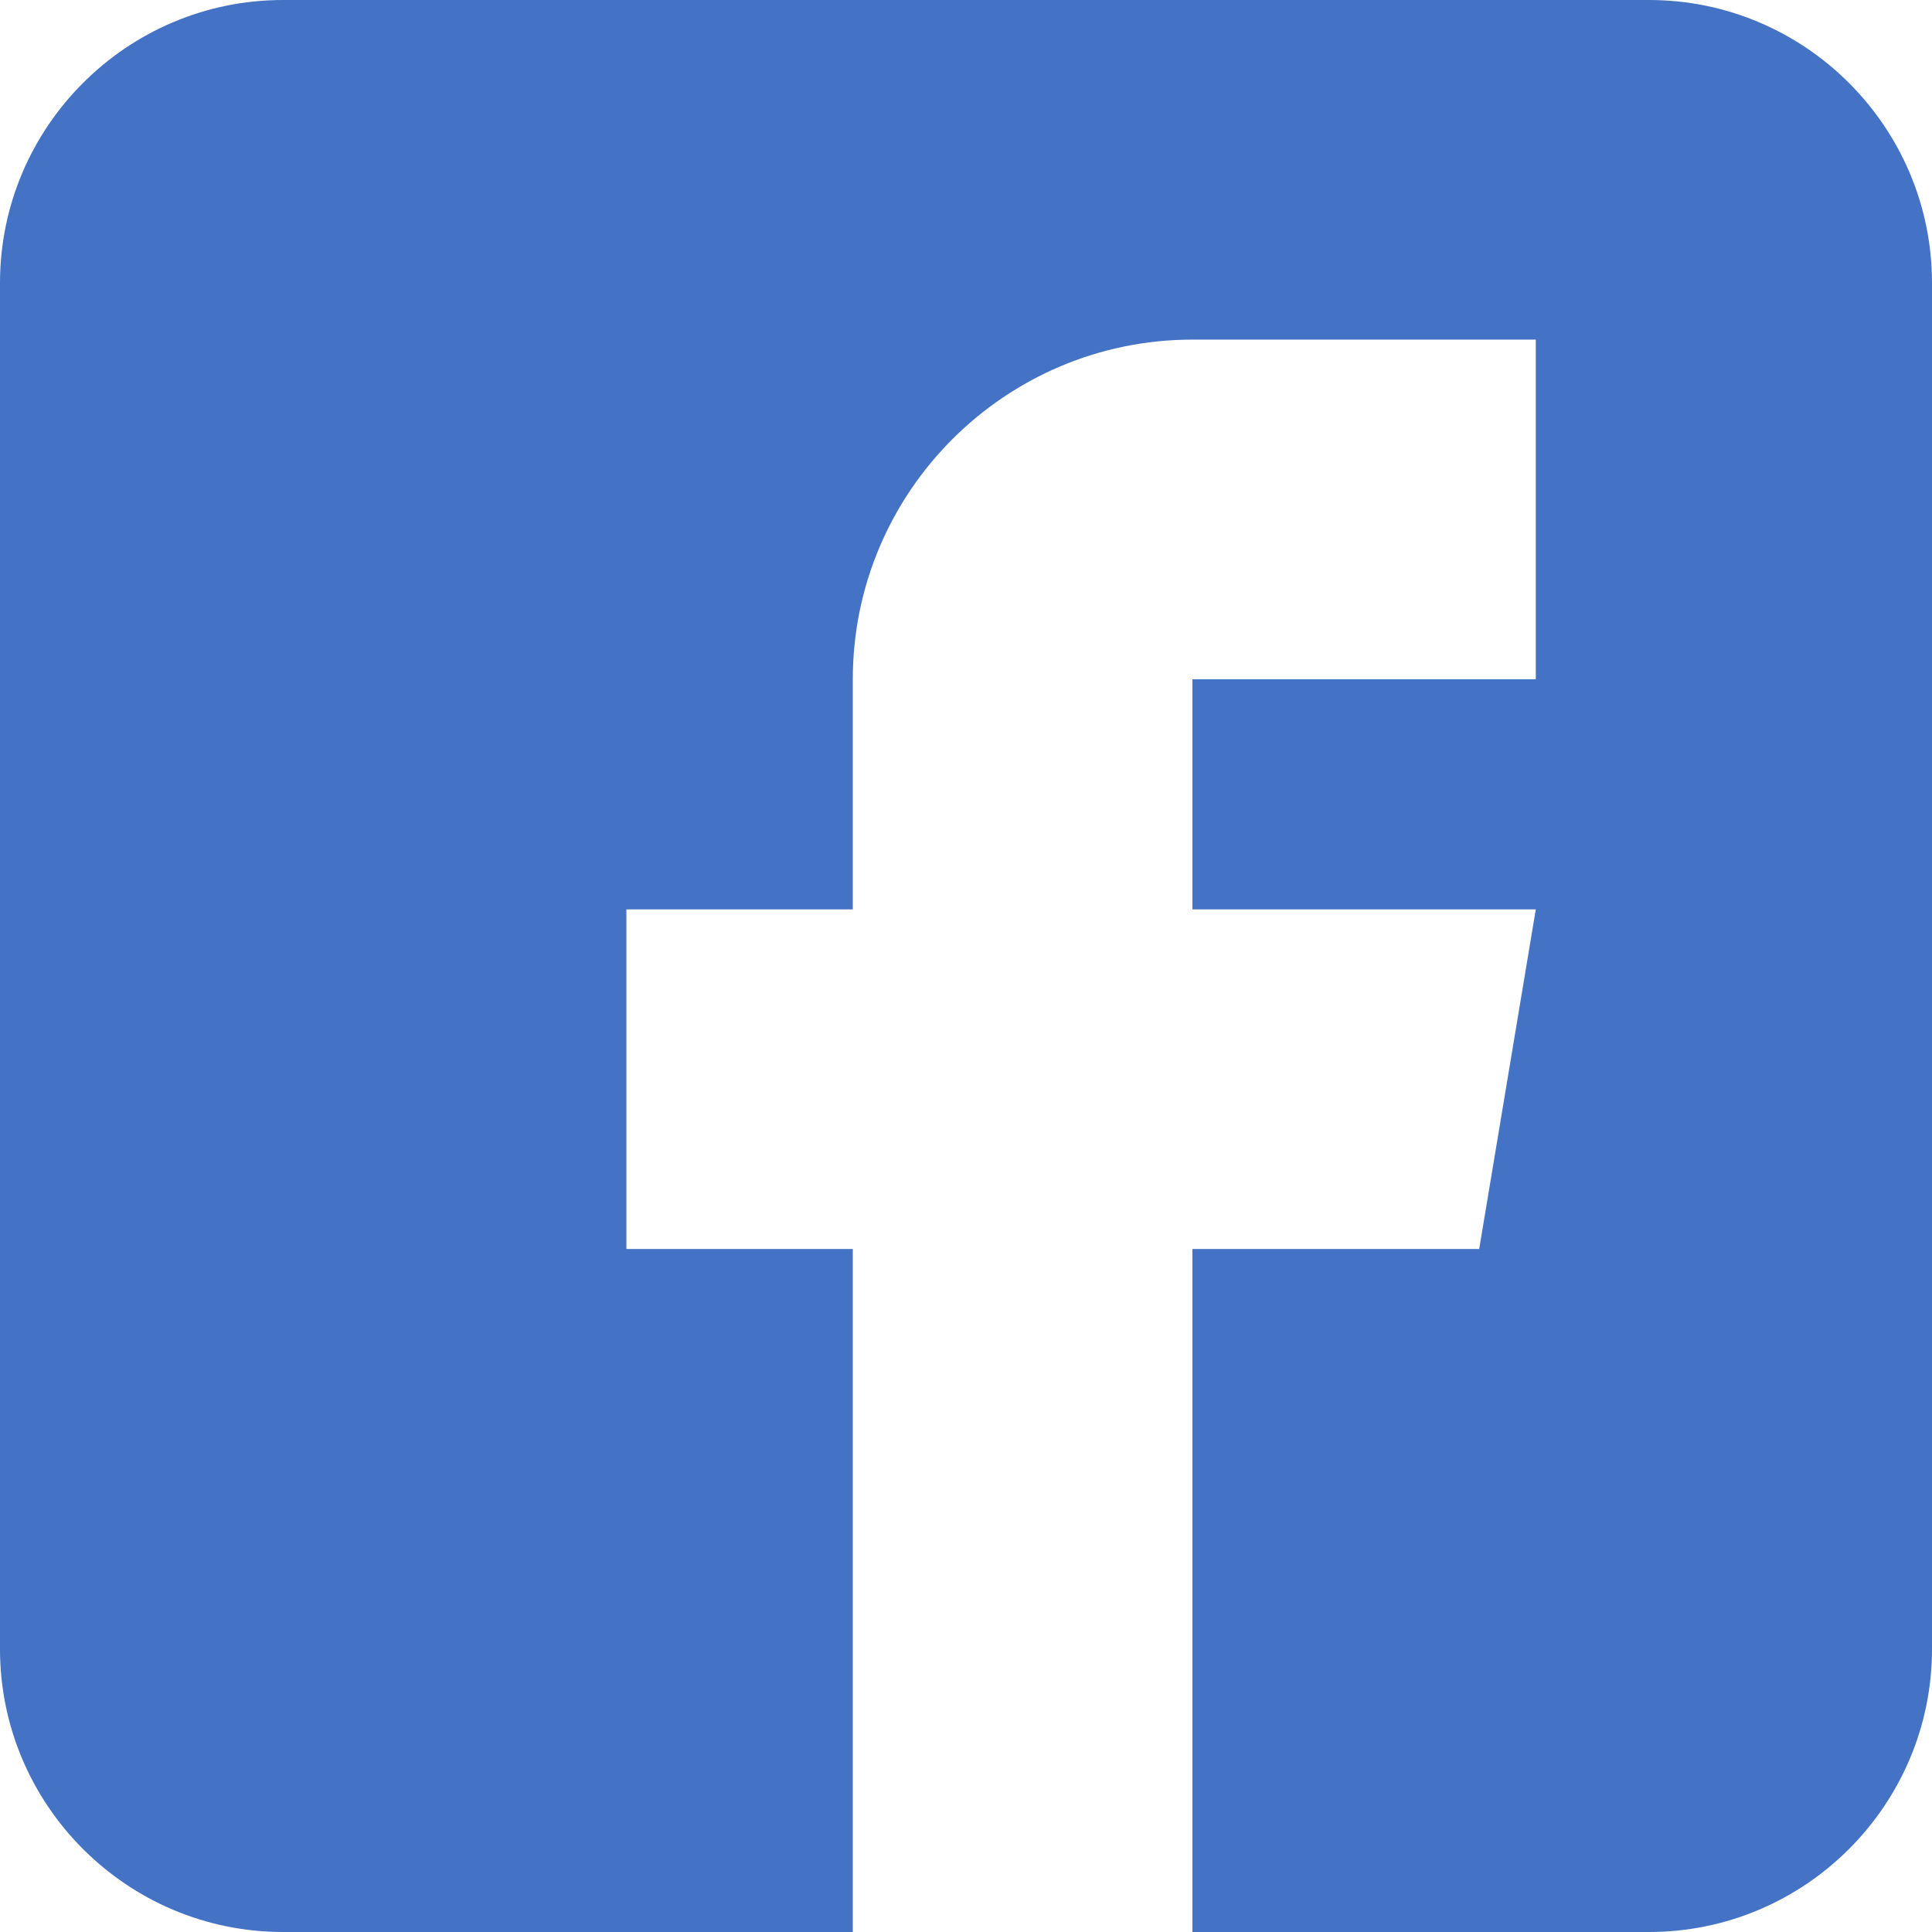 <svg viewBox="0 0 512 512" xmlns="http://www.w3.org/2000/svg" xmlns:xlink="http://www.w3.org/1999/xlink" overflow="hidden"><path d="M437 0 75 0C33.648 0 0 33.648 0 75L0 437C0 478.352 33.648 512 75 512L226 512 226 331 166 331 166 241 226 241 226 180C226 130.371 266.371 90 316 90L407 90 407 180 316 180 316 241 407 241 392 331 316 331 316 512 437 512C478.352 512 512 478.352 512 437L512 75C512 33.648 478.352 0 437 0Z" stroke-width="3.288" fill="#4472C4"/></svg>